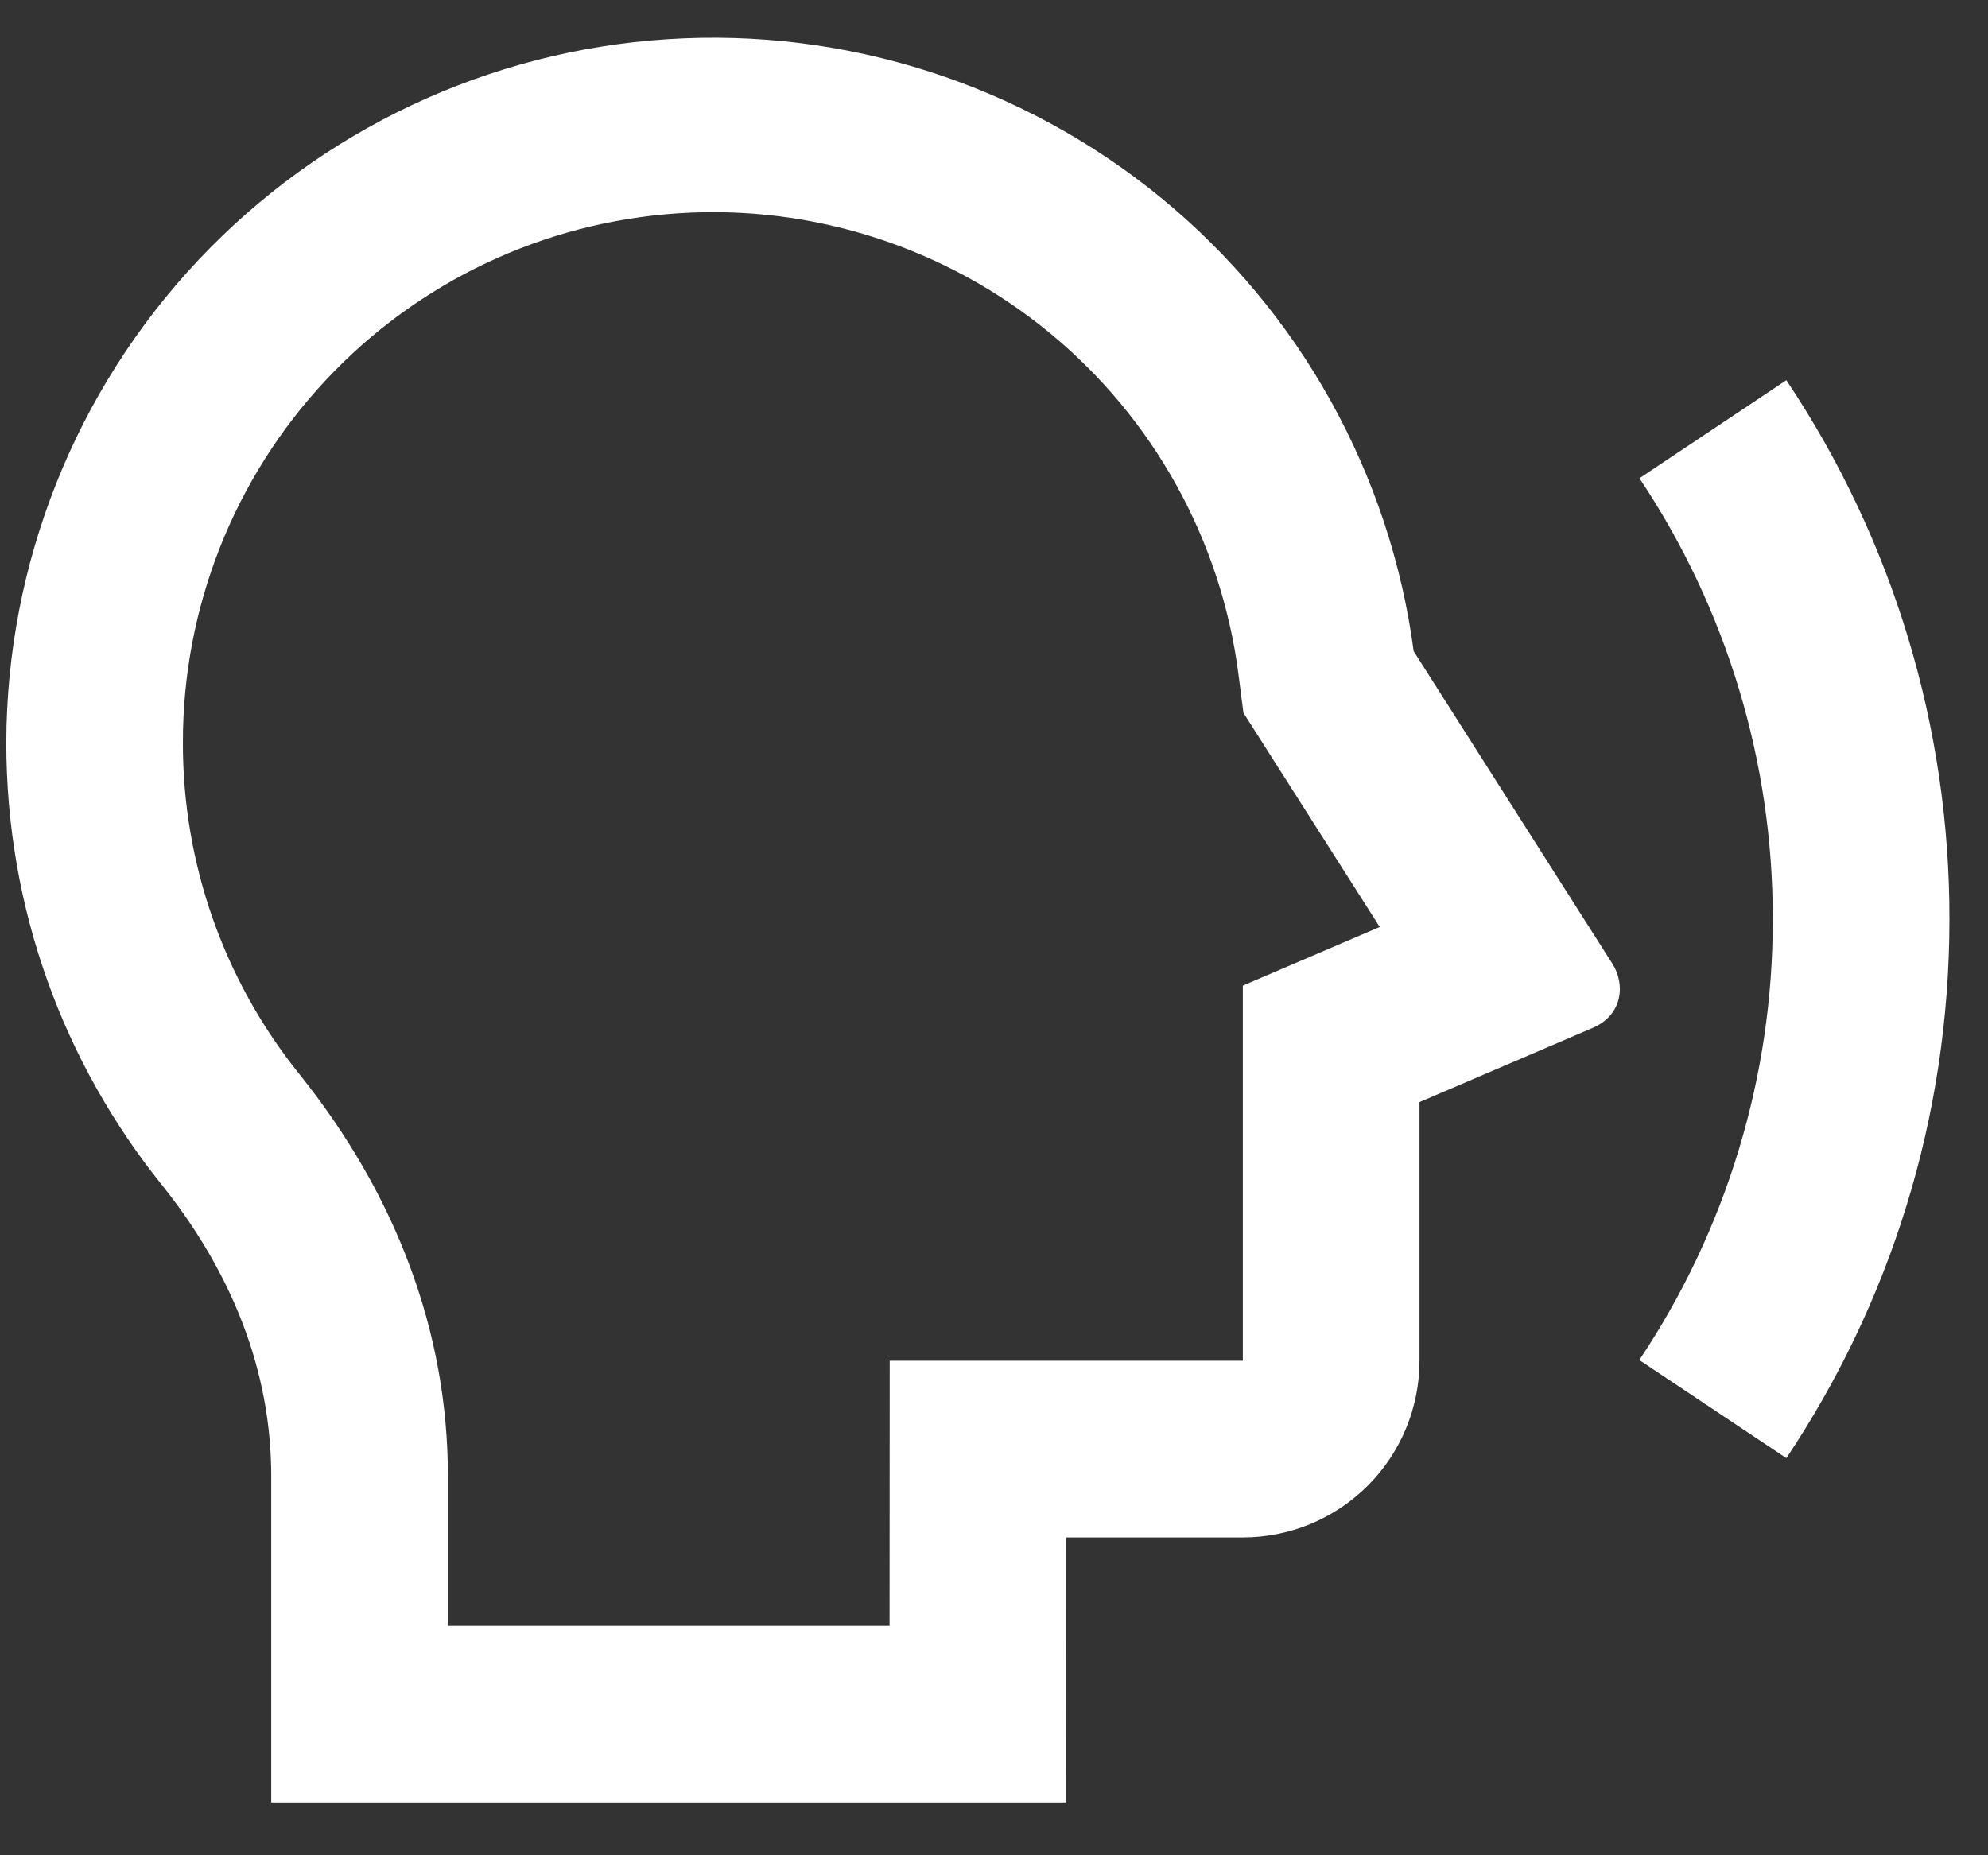 <svg width="30" height="28" viewBox="0 0 30 28" fill="none" xmlns="http://www.w3.org/2000/svg">
<rect x="0" y="0" width="30" height="28" fill="#333333" stroke="none"/>
<path d="M21.333 9.828C20.976 7.147 19.614 4.702 17.523 2.987C15.432 1.273 12.768 0.416 10.069 0.592C7.37 0.767 4.839 1.961 2.988 3.931C1.136 5.902 0.102 8.503 0.095 11.207C0.095 13.729 0.97 16.047 2.435 17.873C3.512 19.218 4.093 20.704 4.093 22.278V27.202H16.089L16.091 23.203H18.755C19.462 23.203 20.14 22.922 20.64 22.422C21.14 21.922 21.421 21.244 21.421 20.537V16.633L24.033 15.514C24.489 15.319 24.529 14.855 24.332 14.545L21.333 9.828ZM2.76 11.207C2.758 9.175 3.53 7.218 4.919 5.734C6.308 4.25 8.209 3.351 10.238 3.219C12.265 3.086 14.268 3.731 15.838 5.022C17.407 6.313 18.427 8.153 18.688 10.169L18.764 10.758L20.821 13.99L18.755 14.875V20.537H13.426L13.424 24.536H6.759V22.278C6.759 20.093 5.971 18.023 4.513 16.205C3.375 14.789 2.756 13.024 2.76 11.207ZM26.957 22.006L24.738 20.526C26.055 18.557 26.756 16.241 26.752 13.873C26.756 11.504 26.056 9.187 24.74 7.218L26.957 5.738C28.567 8.146 29.423 10.977 29.418 13.873C29.418 16.882 28.512 19.679 26.957 22.006Z" fill="white"/>
</svg>
